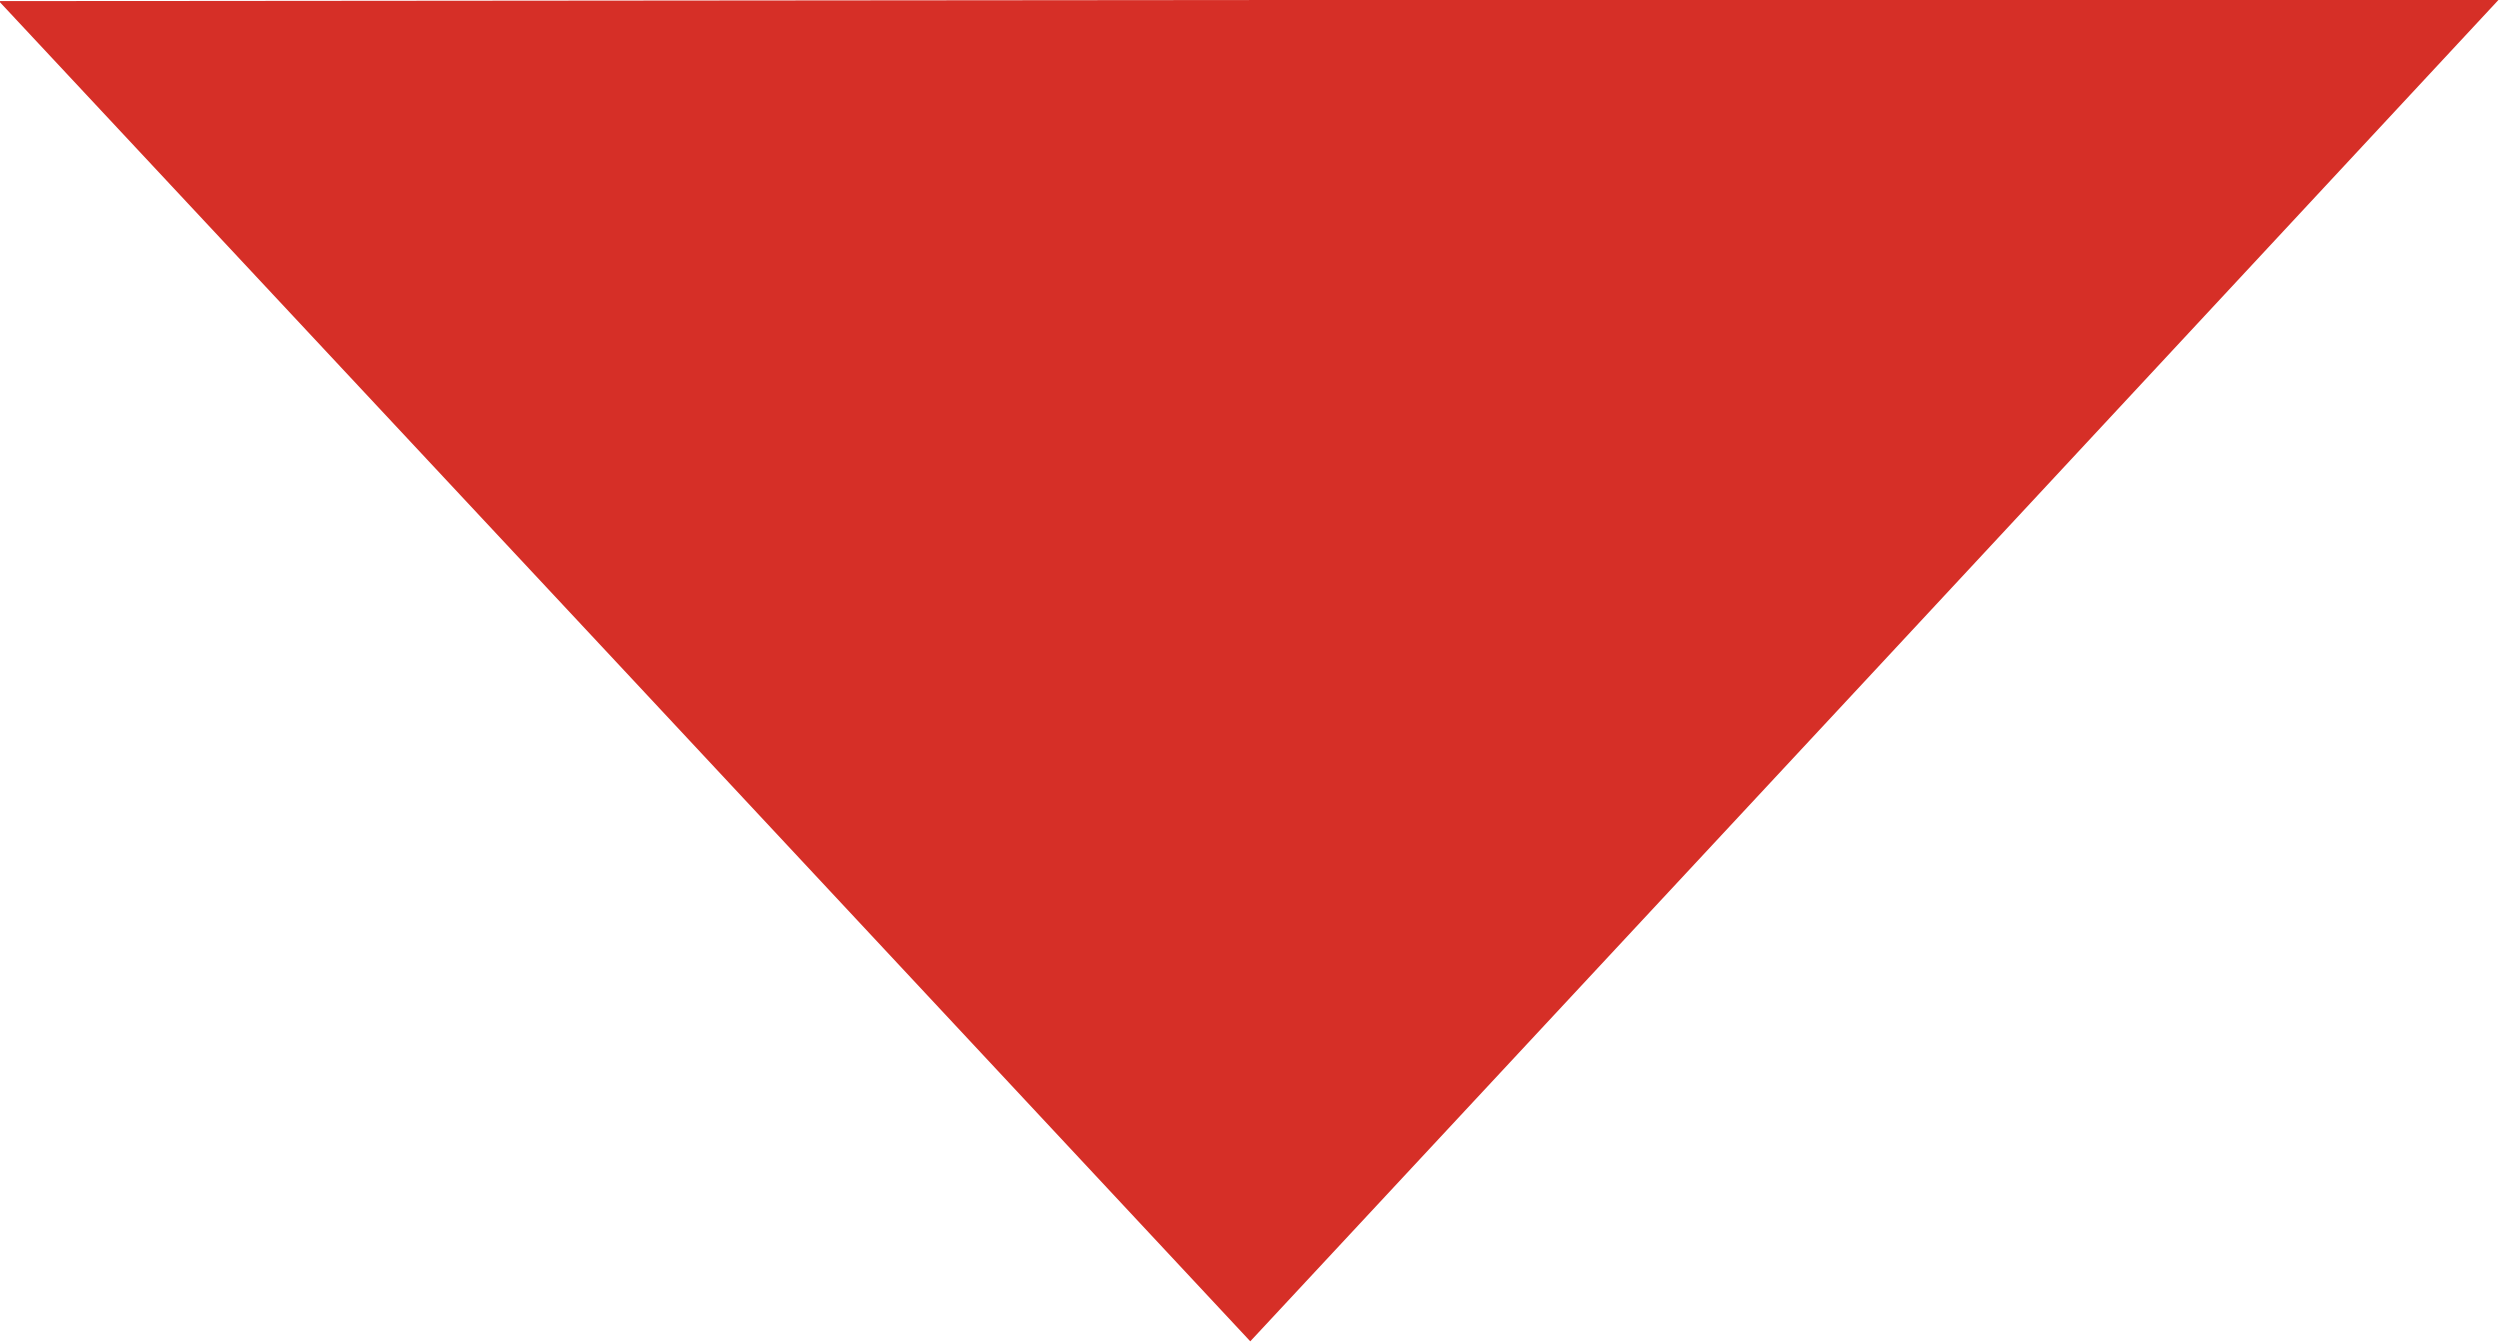 <?xml version="1.0" encoding="utf-8"?>
<!-- Generator: Adobe Illustrator 19.2.1, SVG Export Plug-In . SVG Version: 6.00 Build 0)  -->
<svg version="1.1" id="Layer_1" xmlns="http://www.w3.org/2000/svg" xmlns:xlink="http://www.w3.org/1999/xlink" x="0px" y="0px"
	 viewBox="0 0 453.1 243.3" enable-background="new 0 0 453.1 243.3" xml:space="preserve">
<polygon fill="#D62F27" points="-0.2,0.2 226.4,0 453,-0.2 339.8,121.5 226.6,243.1 113.2,121.6 "/>
</svg>
